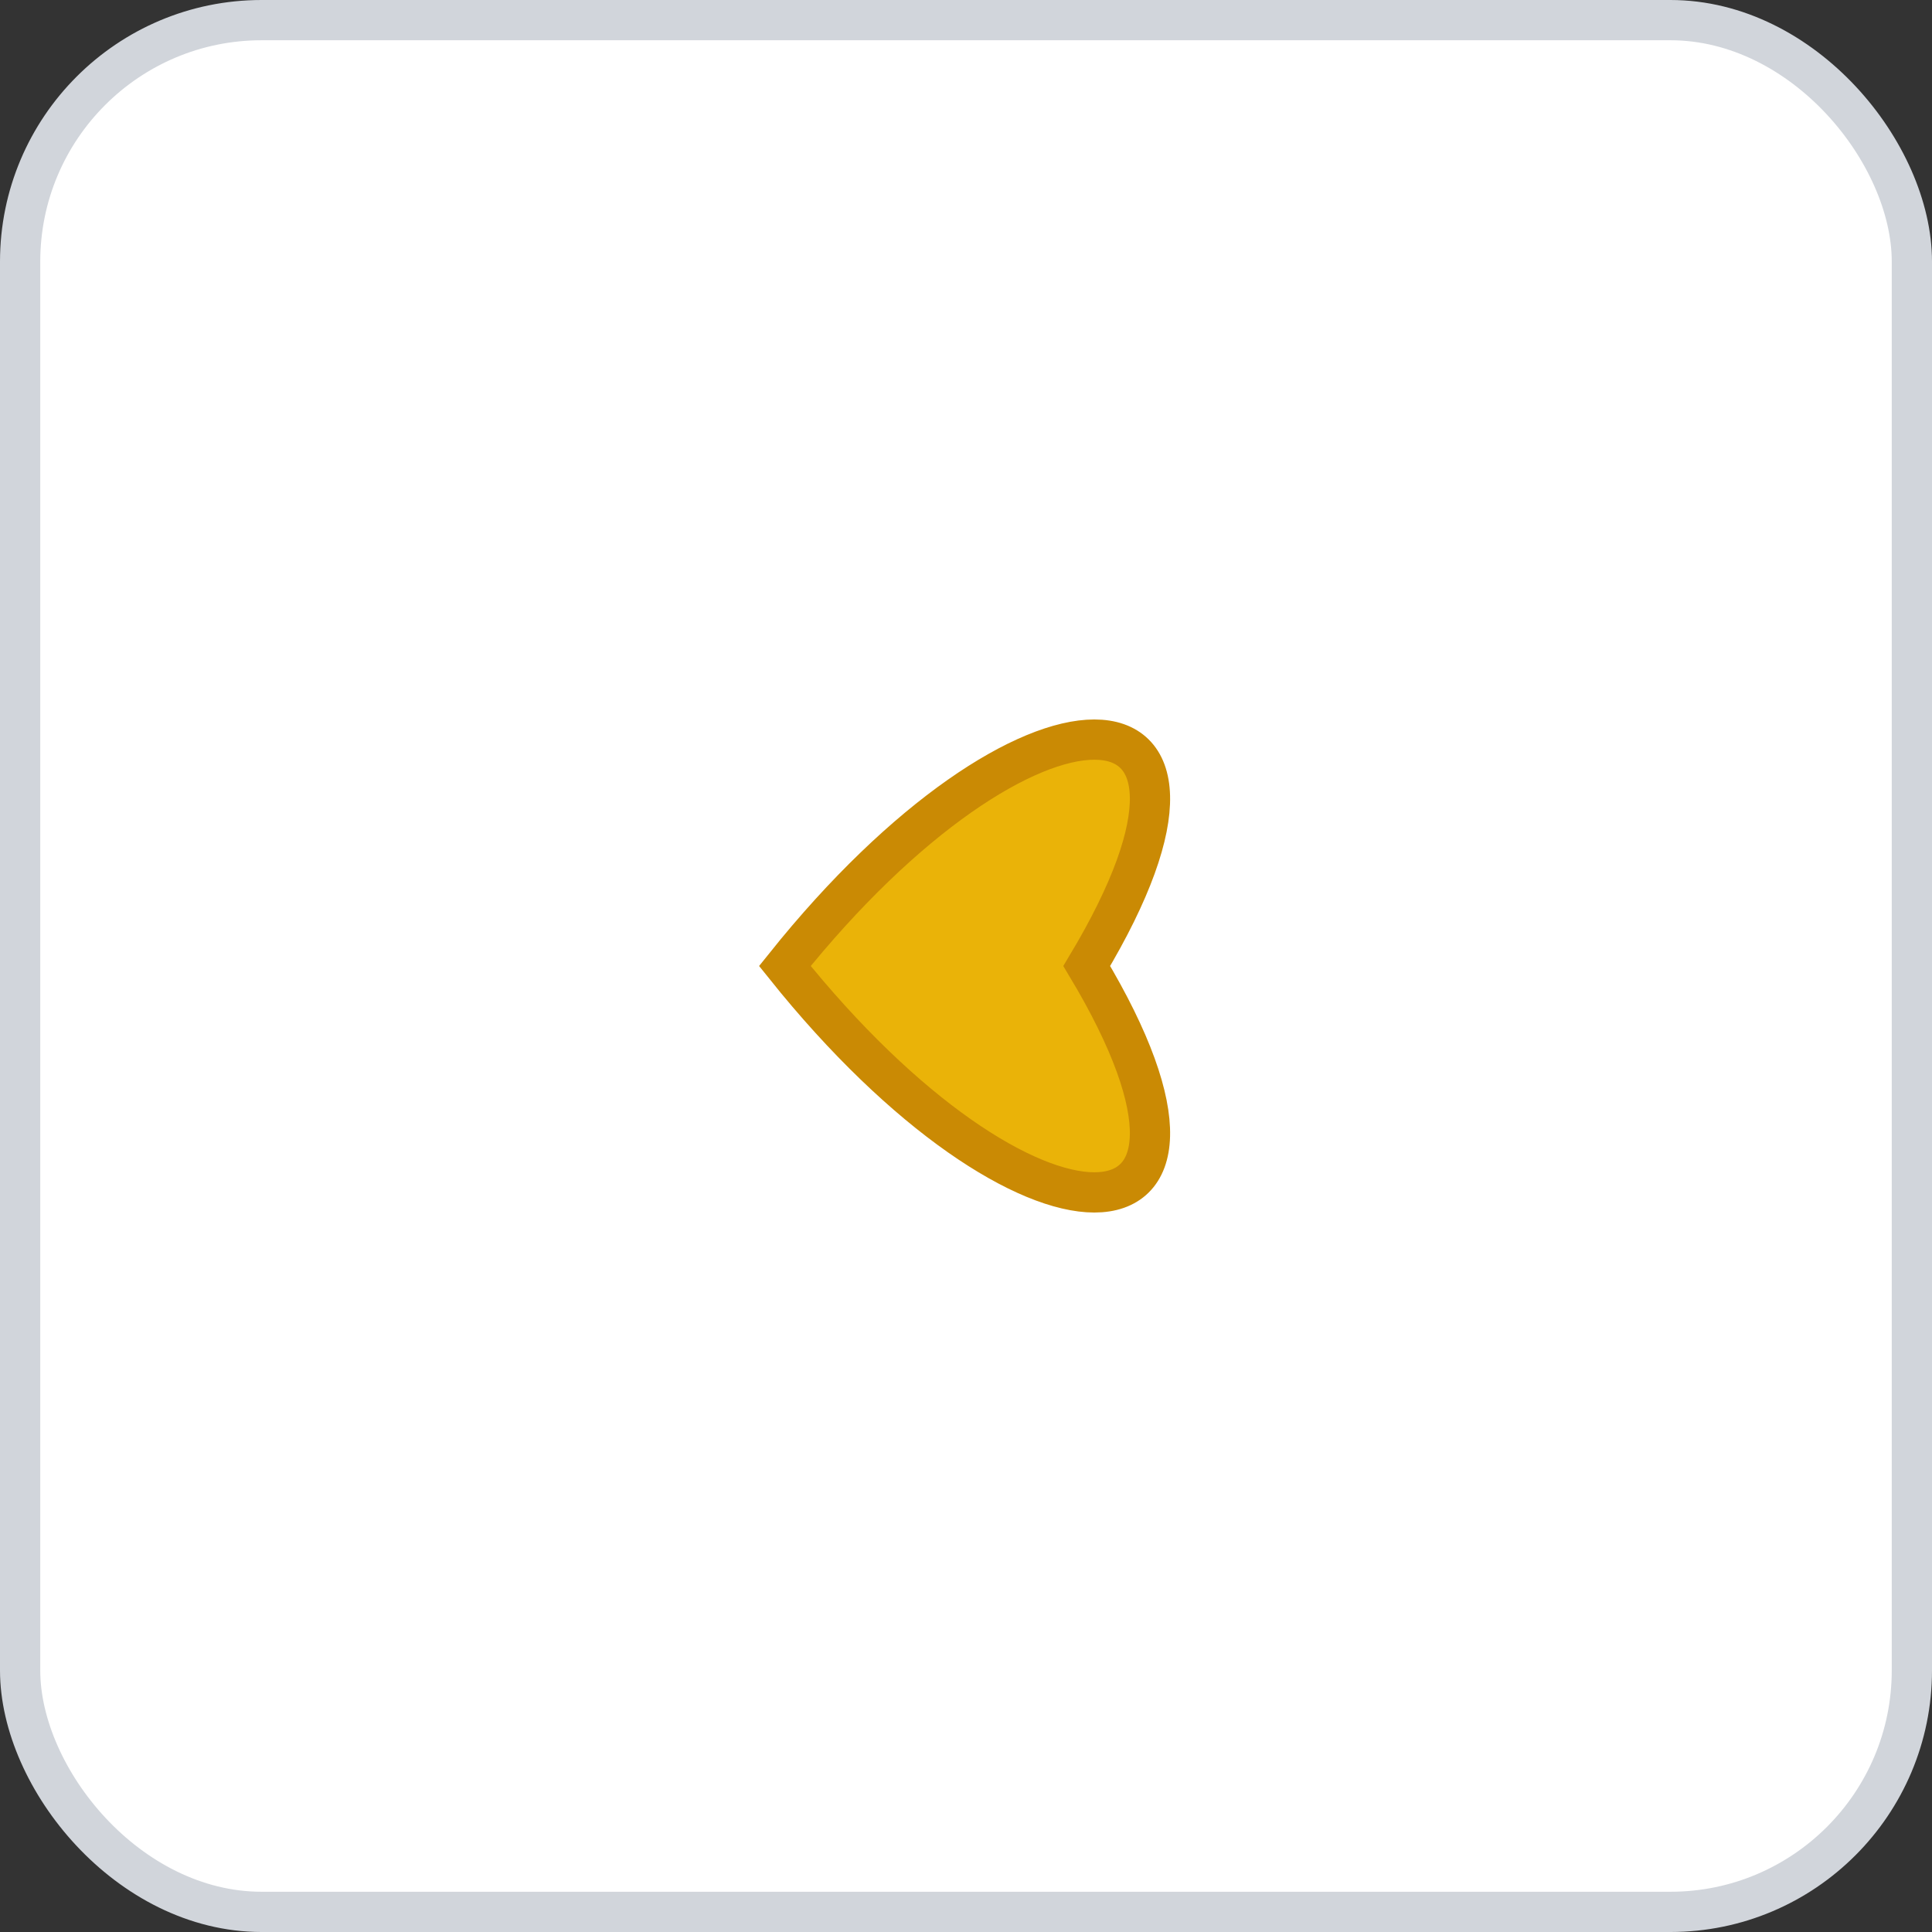 <svg width="96" height="96" xmlns="http://www.w3.org/2000/svg">
    <rect width="100%" height="100%" fill="#333333" stroke="none"/>
    <rect x="1" y="1" width="94" height="94" rx="12" ry="12" fill="#FFFFFF" stroke="#D1D5DB" stroke-width="2" stroke-dasharray=""/>
    <g transform="translate(48, 48)">
      <path d="M0,9 C-15,-3 -15,-15 0,-6 C15,-15 15,-3 0,9Z" fill="#EAB308" stroke="#CA8A04" stroke-width="2" transform="rotate(90 0 0) scale(-1, 1)"/>
    </g>
  </svg>